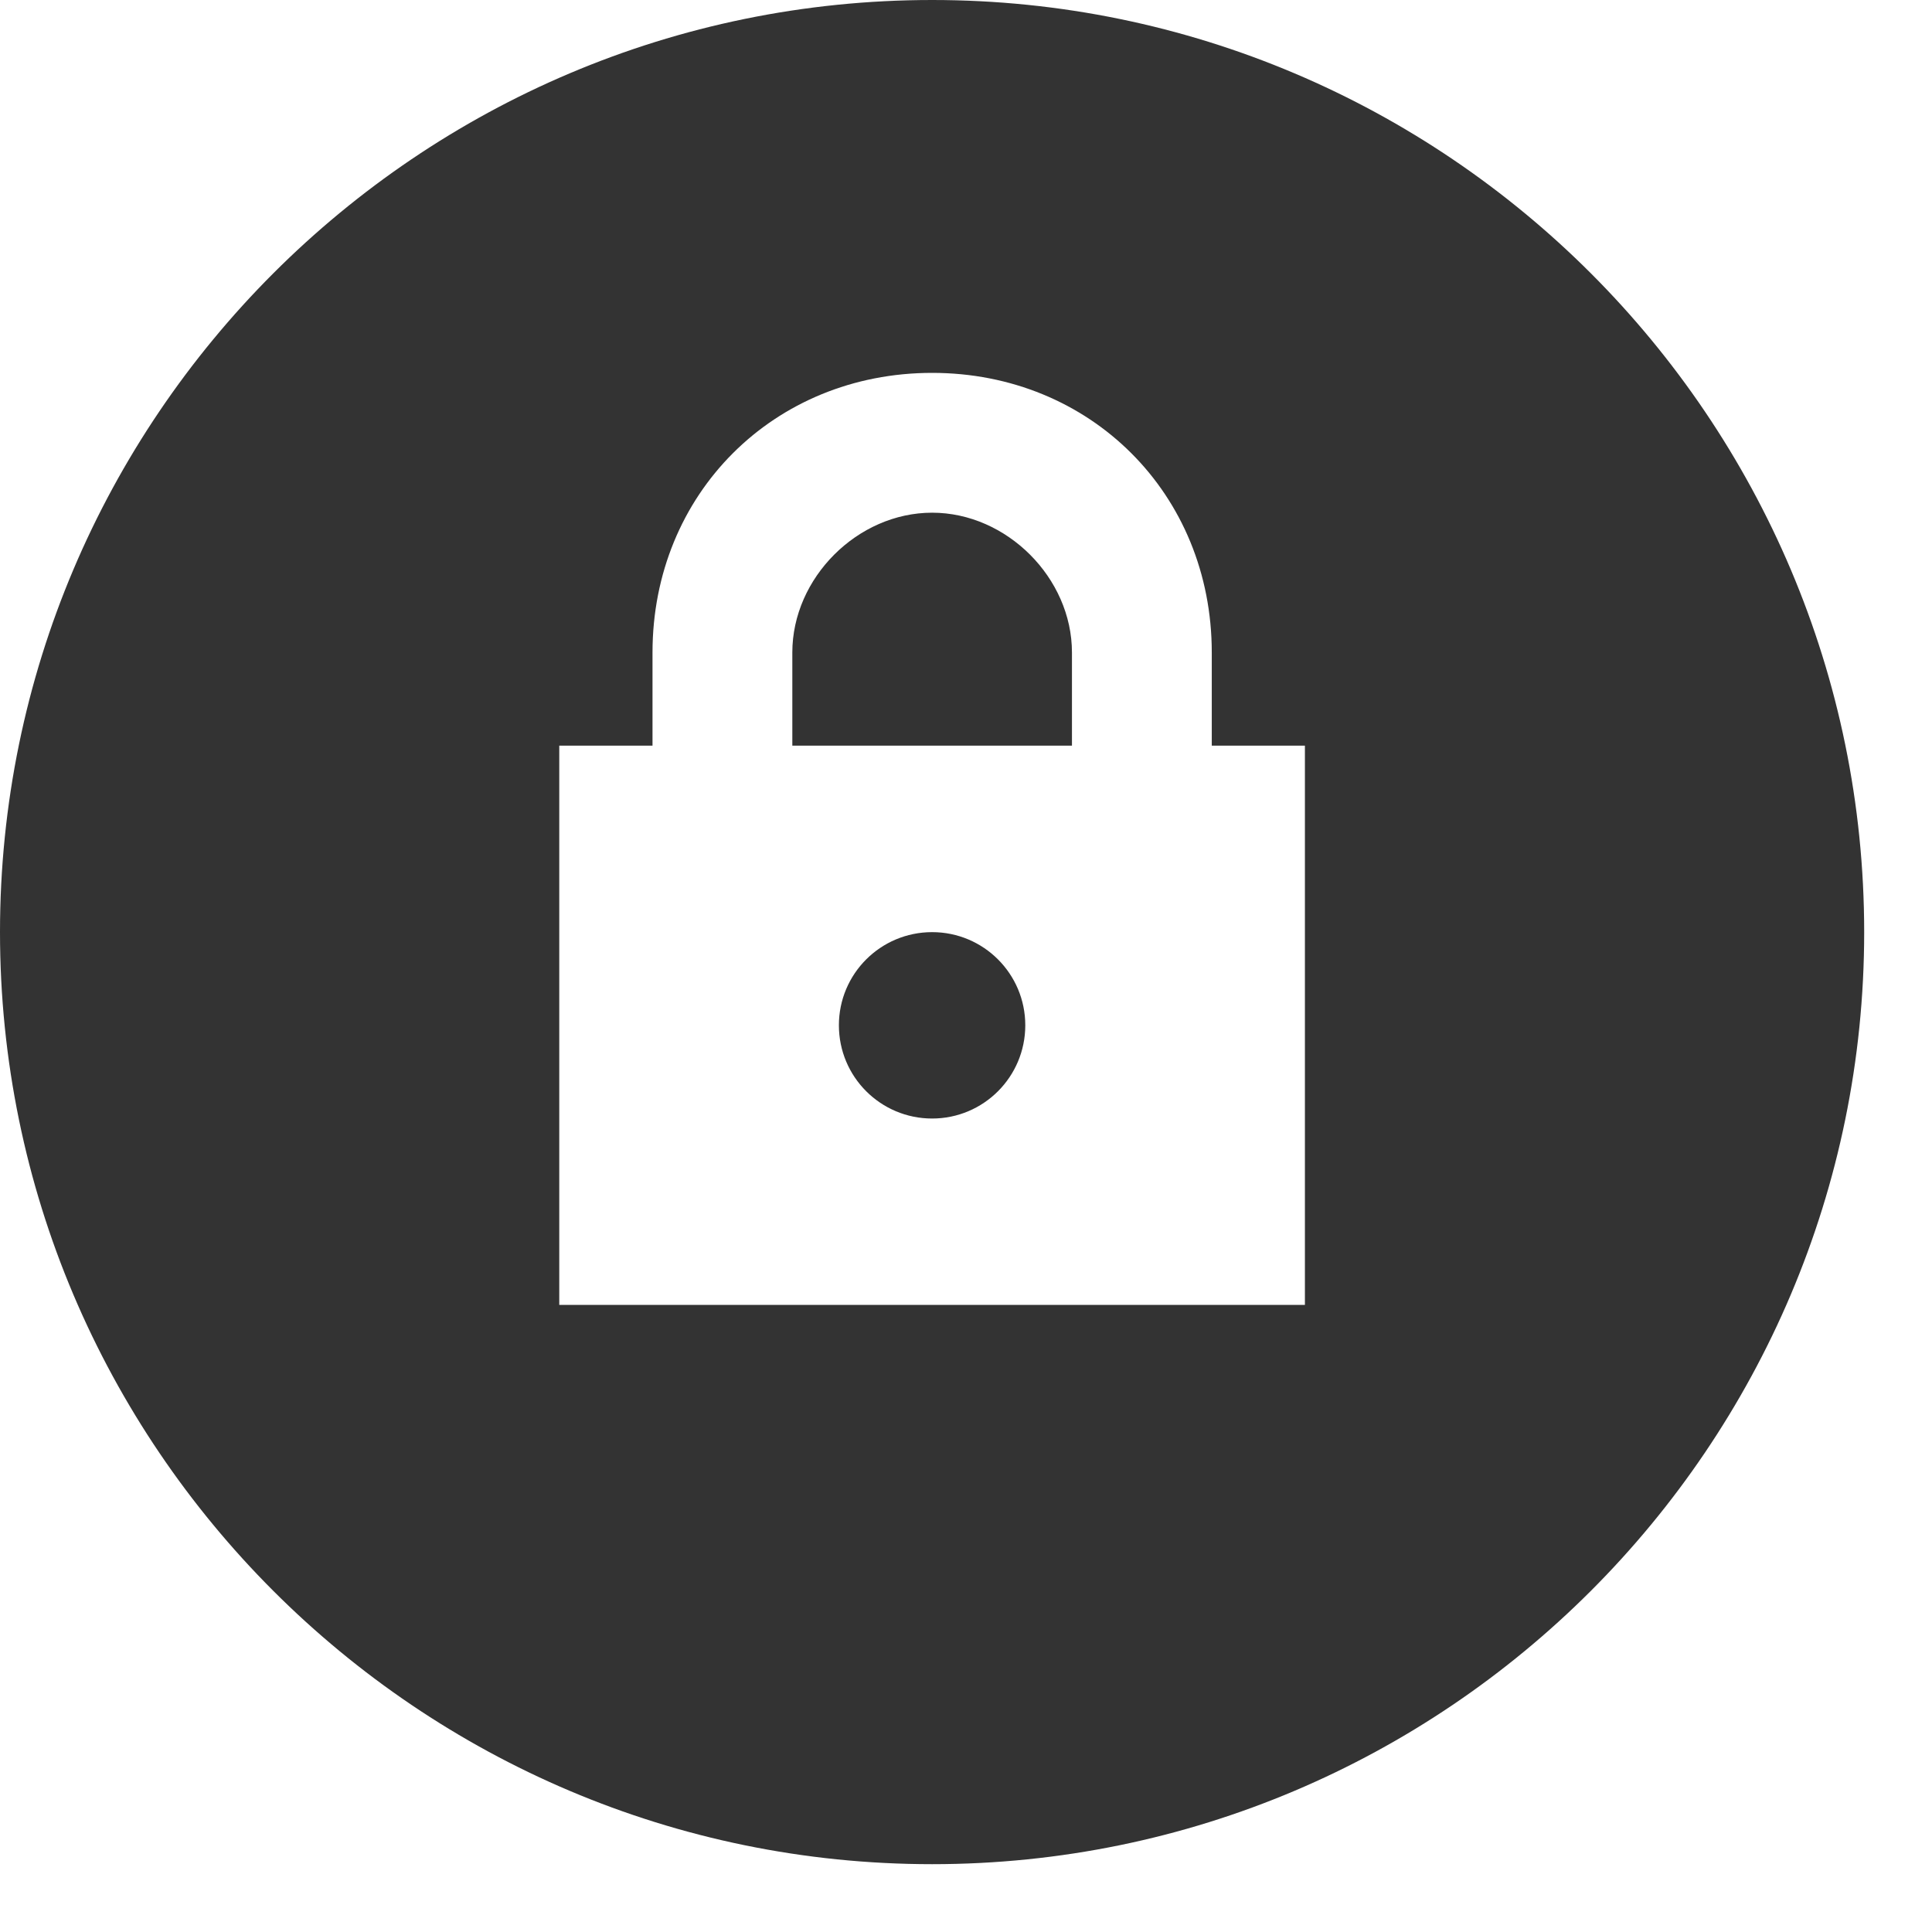 <?xml version="1.0" encoding="UTF-8"?>
<svg width="19px" height="19px" viewBox="0 0 19 19" version="1.1" xmlns="http://www.w3.org/2000/svg" xmlns:xlink="http://www.w3.org/1999/xlink">
    <title>SSL-22</title>
    <g id="Page-1" stroke="none" stroke-width="1" fill="none" fill-rule="evenodd">
        <g id="ISAC-Event-Type-Icons-May2021" transform="translate(-385, -720)" fill="#333333" fill-rule="nonzero">
            <g id="16-SSL" transform="translate(325, 720)">
                <g id="SSL-22" transform="translate(60, -0)">
                    <path d="M9.167,0 C4.112,0 0,4.112 0,9.167 C0,14.221 4.112,18.333 9.167,18.333 C14.221,18.333 18.333,14.221 18.333,9.167 C18.333,4.112 14.221,0 9.167,0 Z M9.167,3.667 C10.725,3.667 11.917,4.858 11.917,6.417 L11.917,7.333 L12.833,7.333 L12.833,8.25 L12.833,11.917 L12.833,12.833 L11.917,12.833 L6.417,12.833 L5.5,12.833 L5.5,11.917 L5.5,8.25 L5.5,7.333 L6.417,7.333 L6.417,6.417 C6.417,4.858 7.608,3.667 9.167,3.667 Z M9.167,5.042 C8.433,5.042 7.792,5.683 7.792,6.417 L7.792,7.333 L9.167,7.333 L10.542,7.333 L10.542,6.417 C10.542,5.683 9.9,5.042 9.167,5.042 Z M9.167,9.167 C8.66,9.167 8.25,9.577 8.25,10.083 C8.25,10.59 8.66,11 9.167,11 C9.673,11 10.083,10.59 10.083,10.083 C10.083,9.577 9.673,9.167 9.167,9.167 Z" id="Shape"></path>
                </g>
            </g>
        </g>
    </g>
</svg>